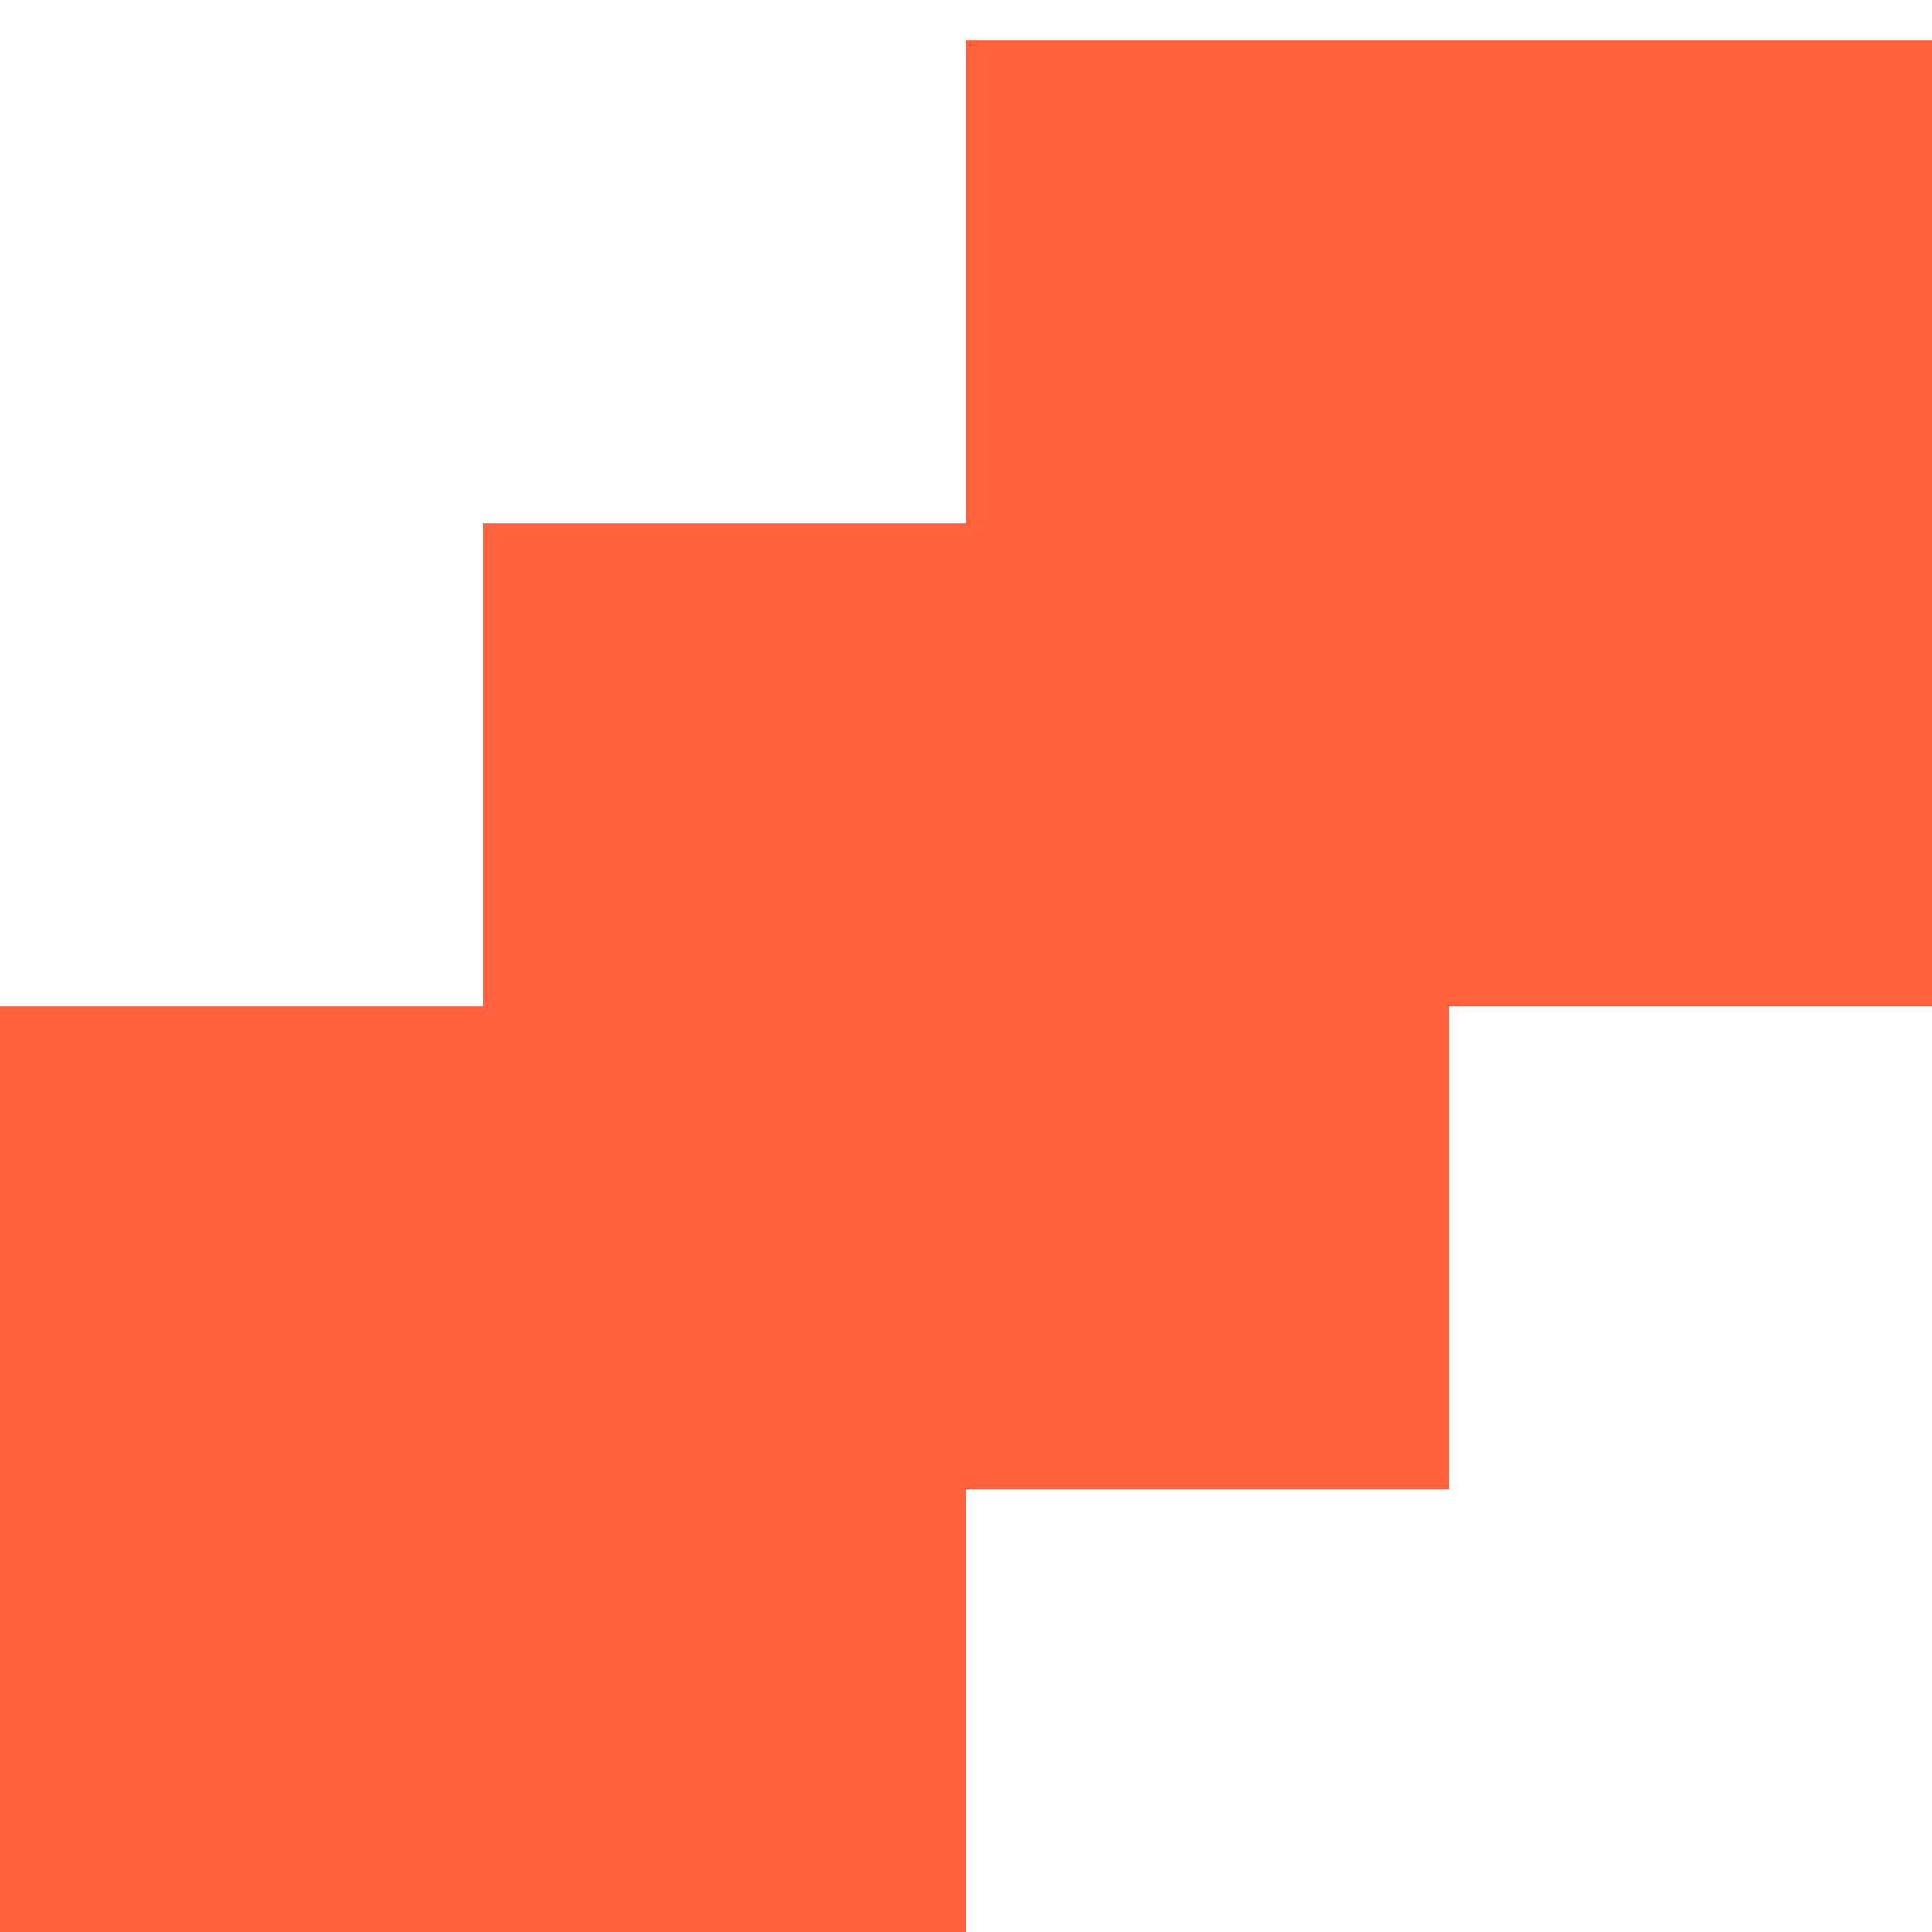 <svg width="48" height="48" viewBox="0 0 48 48" fill="none" xmlns="http://www.w3.org/2000/svg">
<g clip-path="url(#clip0_750_2)">
<g filter="url(#filter0_d_750_2)">
<rect x="24" width="24" height="24" fill="#FF623D"/>
</g>
<g filter="url(#filter1_d_750_2)">
<rect x="12" y="12" width="24" height="24" fill="#FF623D"/>
</g>
<g filter="url(#filter2_d_750_2)">
<rect y="24" width="24" height="24" fill="#FF623D"/>
</g>
</g>
<defs>
<filter id="filter0_d_750_2" x="20" y="-3" width="32" height="32" filterUnits="userSpaceOnUse" colorInterpolationFilters="sRGB">
<feFlood floodOpacity="0" result="BackgroundImageFix"/>
<feColorMatrix in="SourceAlpha" type="matrix" values="0 0 0 0 0 0 0 0 0 0 0 0 0 0 0 0 0 0 127 0" result="hardAlpha"/>
<feOffset dy="1"/>
<feGaussianBlur stdDeviation="2"/>
<feComposite in2="hardAlpha" operator="out"/>
<feColorMatrix type="matrix" values="0 0 0 0 0 0 0 0 0 0 0 0 0 0 0 0 0 0 0.25 0"/>
<feBlend mode="normal" in2="BackgroundImageFix" result="effect1_dropShadow_750_2"/>
<feBlend mode="normal" in="SourceGraphic" in2="effect1_dropShadow_750_2" result="shape"/>
</filter>
<filter id="filter1_d_750_2" x="8" y="9" width="32" height="32" filterUnits="userSpaceOnUse" colorInterpolationFilters="sRGB">
<feFlood floodOpacity="0" result="BackgroundImageFix"/>
<feColorMatrix in="SourceAlpha" type="matrix" values="0 0 0 0 0 0 0 0 0 0 0 0 0 0 0 0 0 0 127 0" result="hardAlpha"/>
<feOffset dy="1"/>
<feGaussianBlur stdDeviation="2"/>
<feComposite in2="hardAlpha" operator="out"/>
<feColorMatrix type="matrix" values="0 0 0 0 0 0 0 0 0 0 0 0 0 0 0 0 0 0 0.25 0"/>
<feBlend mode="normal" in2="BackgroundImageFix" result="effect1_dropShadow_750_2"/>
<feBlend mode="normal" in="SourceGraphic" in2="effect1_dropShadow_750_2" result="shape"/>
</filter>
<filter id="filter2_d_750_2" x="-4" y="21" width="32" height="32" filterUnits="userSpaceOnUse" colorInterpolationFilters="sRGB">
<feFlood floodOpacity="0" result="BackgroundImageFix"/>
<feColorMatrix in="SourceAlpha" type="matrix" values="0 0 0 0 0 0 0 0 0 0 0 0 0 0 0 0 0 0 127 0" result="hardAlpha"/>
<feOffset dy="1"/>
<feGaussianBlur stdDeviation="2"/>
<feComposite in2="hardAlpha" operator="out"/>
<feColorMatrix type="matrix" values="0 0 0 0 0 0 0 0 0 0 0 0 0 0 0 0 0 0 0.25 0"/>
<feBlend mode="normal" in2="BackgroundImageFix" result="effect1_dropShadow_750_2"/>
<feBlend mode="normal" in="SourceGraphic" in2="effect1_dropShadow_750_2" result="shape"/>
</filter>
<clipPath id="clip0_750_2">
<rect width="48" height="48" fill="white"/>
</clipPath>
</defs>
</svg>
